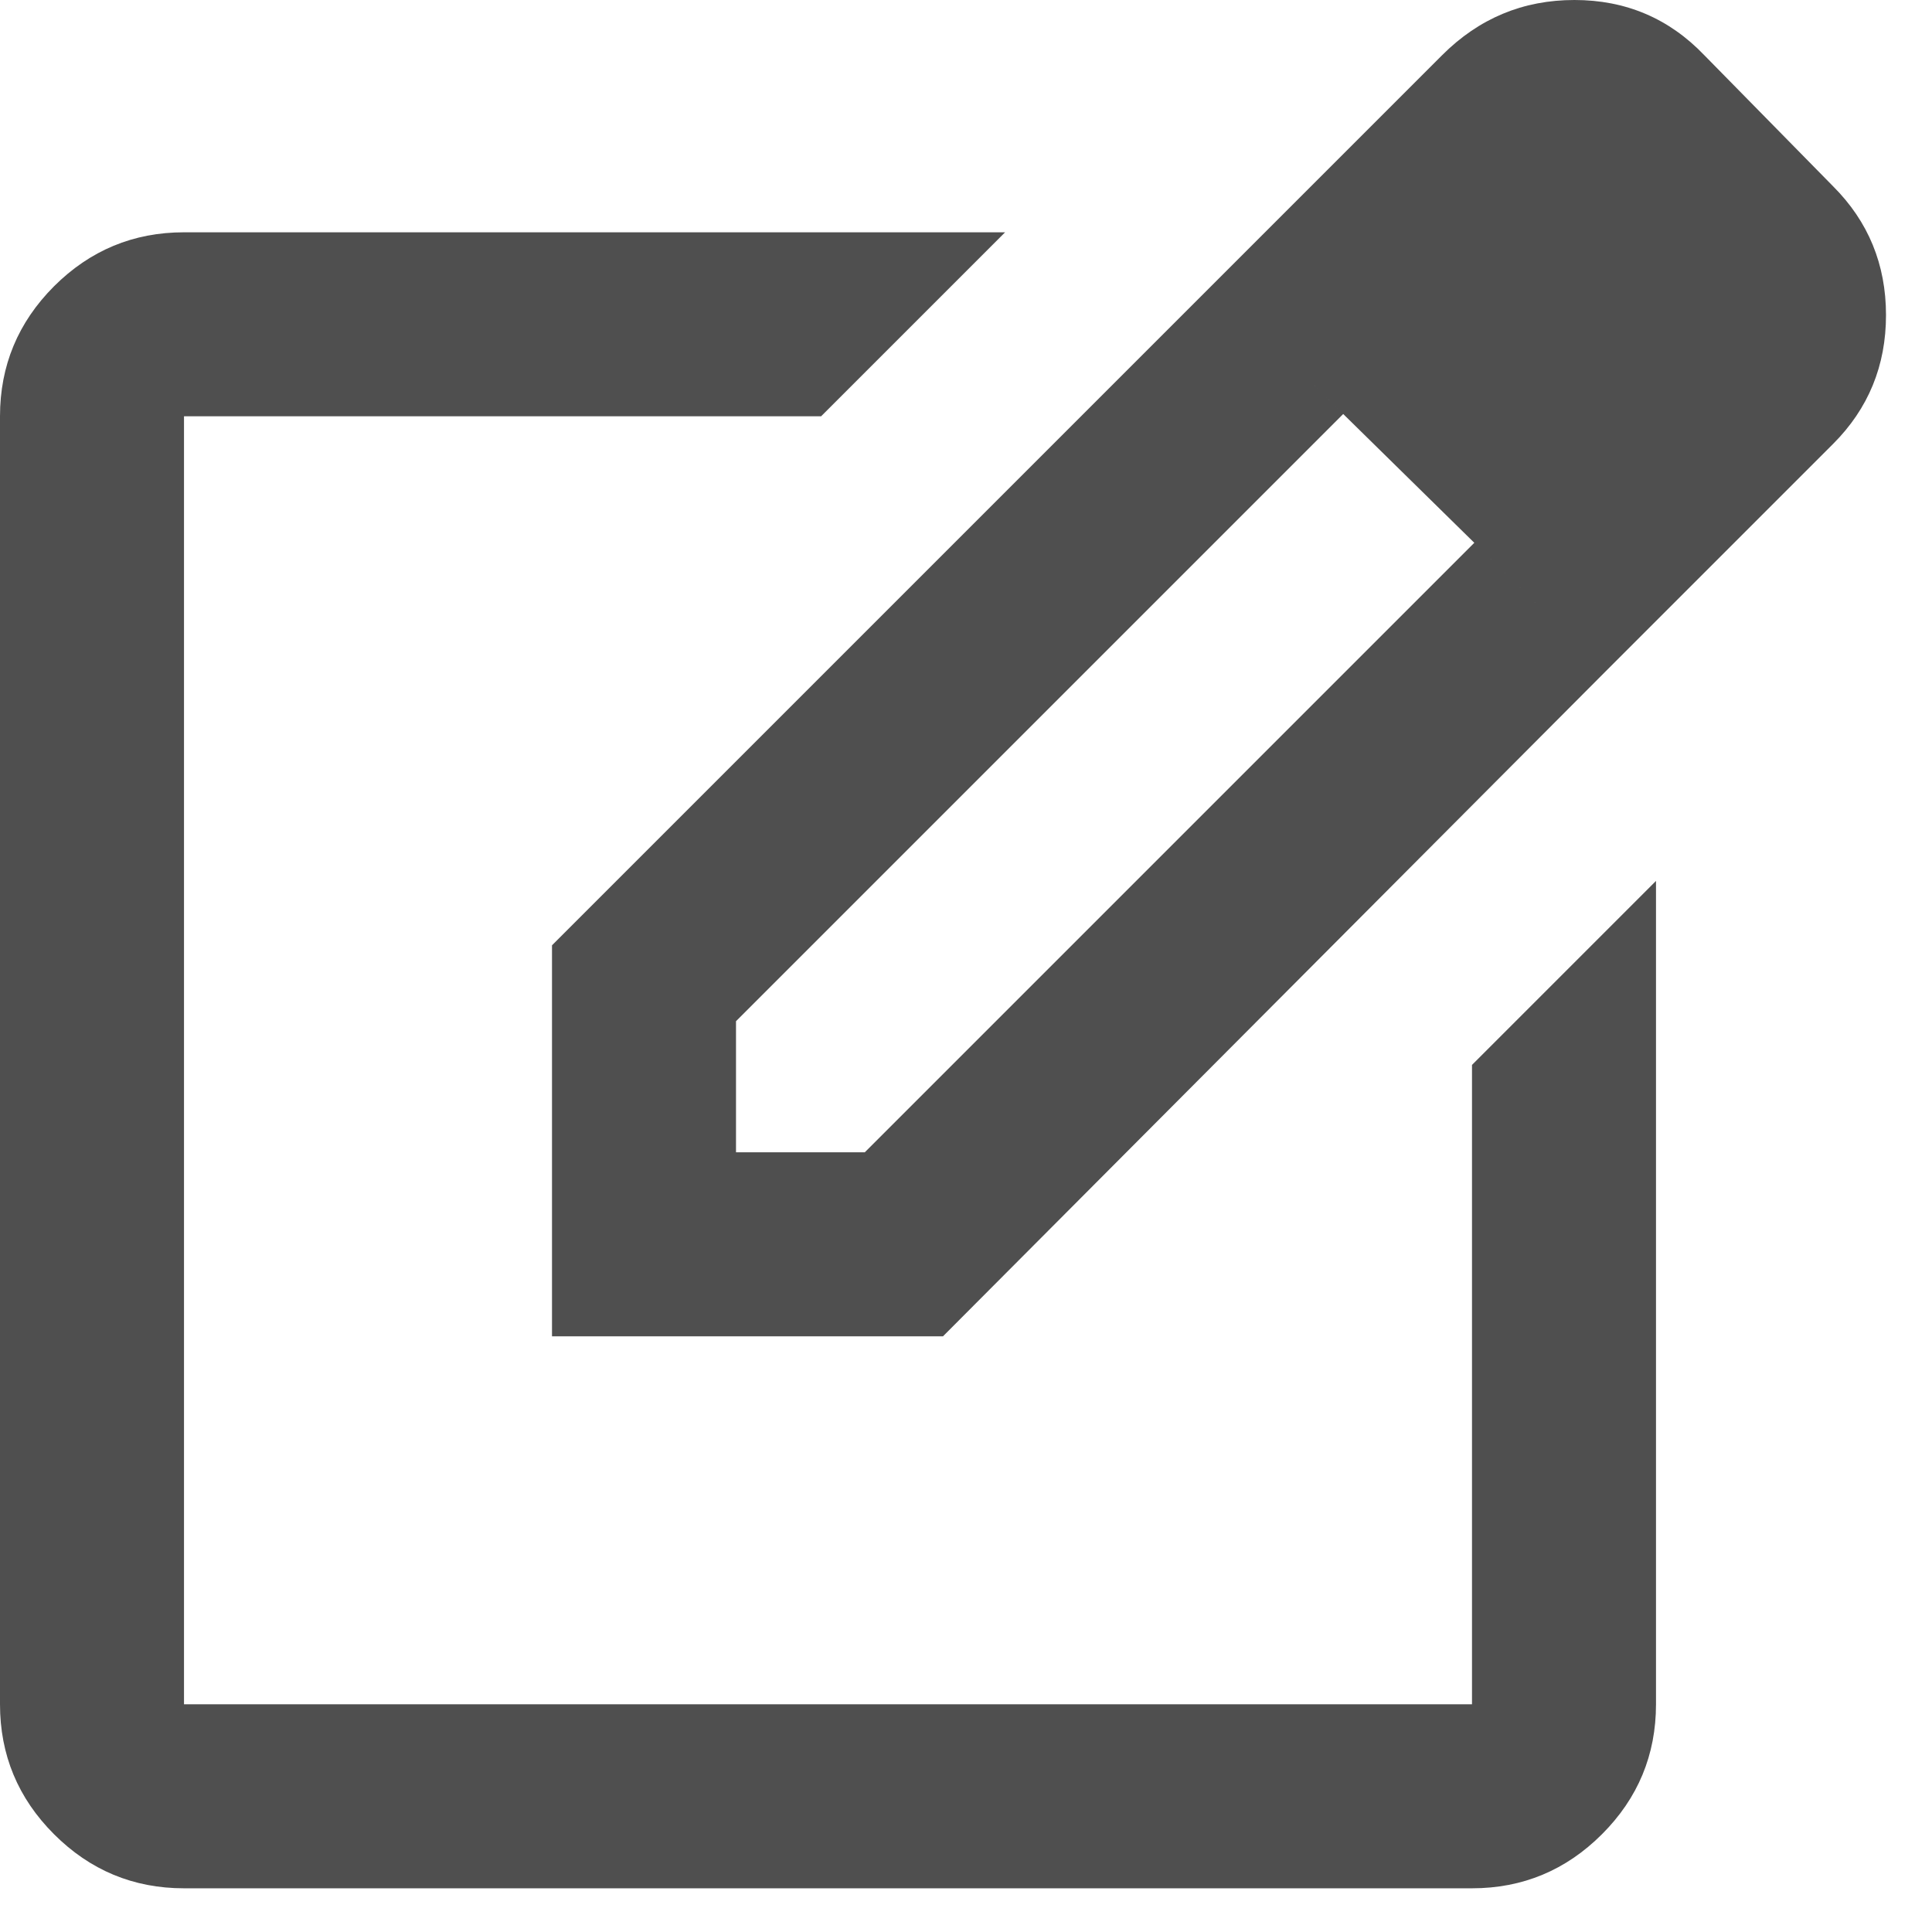 <svg width="21" height="21" viewBox="0 0 21 21" fill="none" xmlns="http://www.w3.org/2000/svg">
<path d="M2 20.525C1.45 20.525 0.979 20.329 0.587 19.937C0.196 19.546 0 19.075 0 18.525V4.525C0 3.975 0.196 3.504 0.587 3.112C0.979 2.721 1.45 2.525 2 2.525H10.925L8.925 4.525H2V18.525H16V11.575L18 9.575V18.525C18 19.075 17.804 19.546 17.413 19.937C17.021 20.329 16.55 20.525 16 20.525H2ZM13.175 3.1L14.6 4.5L8 11.1V12.525H9.4L16.025 5.9L17.45 7.3L10.25 14.525H6V10.275L13.175 3.1ZM17.45 7.3L13.175 3.1L15.675 0.6C16.075 0.2 16.554 0 17.113 0C17.671 0 18.142 0.2 18.525 0.6L19.925 2.025C20.308 2.408 20.5 2.875 20.5 3.425C20.5 3.975 20.308 4.442 19.925 4.825L17.45 7.3Z" fill="#4F4F4F"/>
</svg>
